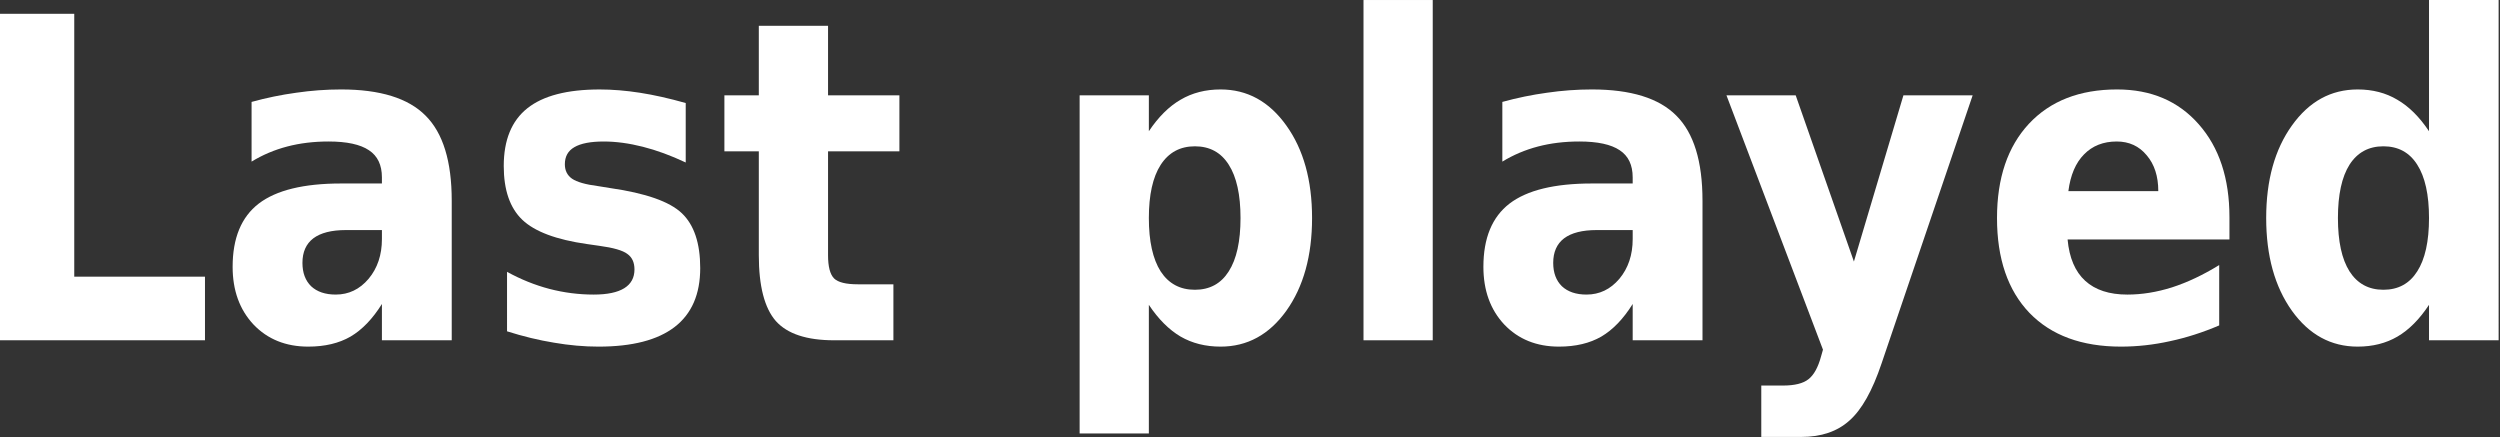 <?xml version="1.0" encoding="UTF-8" standalone="no"?>
<svg
   xmlns:dc="http://purl.org/dc/elements/1.1/"
   xmlns:cc="http://creativecommons.org/ns#"
   xmlns:rdf="http://www.w3.org/1999/02/22-rdf-syntax-ns#"
   xmlns:svg="http://www.w3.org/2000/svg"
   xmlns="http://www.w3.org/2000/svg"
   xmlns:sodipodi="http://sodipodi.sourceforge.net/DTD/sodipodi-0.dtd"
   xmlns:inkscape="http://www.inkscape.org/namespaces/inkscape"
   enable-background="new 0 0 566.929 98.437"
   height="101.489"
   viewBox="0 0 580.521 101.489"
   width="580.521"
   version="1.1"
   id="svg1736"
   sodipodi:docname="last.svg"
   inkscape:version="0.92.3 (2405546, 2018-03-11)">
  <rect x="0" y="0" width="580.521" height="101.489" fill="#333333" stroke="none"/>
  <defs
     id="defs1740" />
  <sodipodi:namedview
     pagecolor="#ffa5ff"
     bordercolor="#666666"
     borderopacity="1"
     objecttolerance="10"
     gridtolerance="10"
     guidetolerance="10"
     inkscape:pageopacity="0"
     inkscape:pageshadow="2"
     inkscape:window-width="1878"
     inkscape:window-height="1080"
     id="namedview1738"
     showgrid="false"
     fit-margin-top="0"
     fit-margin-left="0"
     fit-margin-right="0"
     fit-margin-bottom="0"
     inkscape:zoom="0.2963334"
     inkscape:cx="-874.35627"
     inkscape:cy="265.04729"
     inkscape:window-x="36"
     inkscape:window-y="-29"
     inkscape:window-maximized="1"
     inkscape:current-layer="svg1736" />
  <g
     aria-label="Last played"
     transform="matrix(0.94,0,0,1.063,-95.509,5.434)"
     style="font-style:italic;font-variant:normal;font-weight:500;font-stretch:normal;font-size:97.833px;line-height:97.063px;font-family:Ubuntu;-inkscape-font-specification:'Ubuntu Medium Italic';letter-spacing:0px;word-spacing:0px;fill:#ffffff;fill-opacity:1;stroke:none;stroke-width:3.669"
     id="text827">
    <path
       d="m 101.558,-2.1 h 18.391 V 55.319 h 32.293 v 13.901 h -50.684 z"
       style="font-style:normal;font-variant:normal;font-weight:bold;font-stretch:normal;font-family:sans-serif;-inkscape-font-specification:'sans-serif Bold';fill:#ffffff;stroke-width:3.669"
       id="path1182"
       inkscape:connector-curvature="0" />
    <path
       d="m 187.066,45.144 q -5.35,0 -8.073,1.815 -2.675,1.815 -2.675,5.35 0,3.248 2.15,5.111 2.197,1.815 6.067,1.815 4.825,0 8.121,-3.439 3.296,-3.487 3.296,-8.694 v -1.959 z m 26.13,-6.449 v 30.525 h -17.245 v -7.93 q -3.439,4.873 -7.739,7.118 -4.299,2.197 -10.462,2.197 -8.312,0 -13.519,-4.825 -5.159,-4.873 -5.159,-12.611 0,-9.411 6.449,-13.806 6.497,-4.395 20.35,-4.395 h 10.079 v -1.338 q 0,-4.06 -3.201,-5.923 -3.201,-1.911 -9.984,-1.911 -5.494,0 -10.223,1.099 -4.729,1.099 -8.79,3.296 V 17.151 q 5.494,-1.338 11.035,-2.006 5.541,-0.717 11.083,-0.717 14.474,0 20.876,5.732 6.449,5.685 6.449,18.535 z"
       style="font-style:normal;font-variant:normal;font-weight:bold;font-stretch:normal;font-family:sans-serif;-inkscape-font-specification:'sans-serif Bold';fill:#ffffff;stroke-width:3.669"
       id="path1184"
       inkscape:connector-curvature="0" />
    <path
       d="m 270.998,17.39 v 12.993 q -5.494,-2.293 -10.605,-3.439 -5.111,-1.146 -9.65,-1.146 -4.873,0 -7.261,1.242 -2.341,1.194 -2.341,3.726 0,2.054 1.768,3.153 1.815,1.099 6.449,1.624 l 3.01,0.43 q 13.137,1.672 17.675,5.494 4.538,3.822 4.538,11.99 0,8.551 -6.306,12.85 -6.306,4.299 -18.821,4.299 -5.302,0 -10.987,-0.86 -5.637,-0.812 -11.608,-2.484 V 54.268 q 5.111,2.484 10.462,3.726 5.398,1.242 10.939,1.242 5.016,0 7.548,-1.385 2.532,-1.385 2.532,-4.108 0,-2.293 -1.767,-3.392 -1.72,-1.146 -6.927,-1.767 l -3.01,-0.382 q -11.417,-1.433 -16.003,-5.302 -4.586,-3.869 -4.586,-11.751 0,-8.503 5.828,-12.611 5.828,-4.108 17.866,-4.108 4.729,0 9.936,0.717 5.207,0.717 11.322,2.245 z"
       style="font-style:normal;font-variant:normal;font-weight:bold;font-stretch:normal;font-family:sans-serif;-inkscape-font-specification:'sans-serif Bold';fill:#ffffff;stroke-width:3.669"
       id="path1186"
       inkscape:connector-curvature="0" />
    <path
       d="M 306.157,0.527 V 15.718 h 17.627 v 12.229 h -17.627 v 22.691 q 0,3.726 1.481,5.064 1.481,1.29 5.876,1.29 h 8.79 v 12.229 h -14.665 q -10.127,0 -14.379,-4.204 -4.204,-4.252 -4.204,-14.379 V 27.947 h -8.503 V 15.718 h 8.503 V 0.527 Z"
       style="font-style:normal;font-variant:normal;font-weight:bold;font-stretch:normal;font-family:sans-serif;-inkscape-font-specification:'sans-serif Bold';fill:#ffffff;stroke-width:3.669"
       id="path1188"
       inkscape:connector-curvature="0" />
    <path
       d="M 385.407,61.482 V 89.57 H 368.306 V 15.718 h 17.102 v 7.834 q 3.535,-4.681 7.834,-6.879 4.299,-2.245 9.888,-2.245 9.888,0 16.242,7.882 6.353,7.834 6.353,20.207 0,12.372 -6.353,20.255 -6.353,7.834 -16.242,7.834 -5.589,0 -9.888,-2.197 -4.299,-2.245 -7.834,-6.927 z m 11.369,-34.633 q -5.494,0 -8.455,4.06 -2.914,4.013 -2.914,11.608 0,7.595 2.914,11.656 2.962,4.013 8.455,4.013 5.494,0 8.36,-4.013 2.914,-4.013 2.914,-11.656 0,-7.643 -2.914,-11.656 -2.866,-4.013 -8.36,-4.013 z"
       style="font-style:normal;font-variant:normal;font-weight:bold;font-stretch:normal;font-family:sans-serif;-inkscape-font-specification:'sans-serif Bold';fill:#ffffff;stroke-width:3.669"
       id="path1190"
       inkscape:connector-curvature="0" />
    <path
       d="m 438.432,-5.11 h 17.102 V 69.22 h -17.102 z"
       style="font-style:normal;font-variant:normal;font-weight:bold;font-stretch:normal;font-family:sans-serif;-inkscape-font-specification:'sans-serif Bold';fill:#ffffff;stroke-width:3.669"
       id="path1192"
       inkscape:connector-curvature="0" />
    <path
       d="m 496.043,45.144 q -5.35,0 -8.073,1.815 -2.675,1.815 -2.675,5.35 0,3.248 2.15,5.111 2.197,1.815 6.067,1.815 4.825,0 8.121,-3.439 3.296,-3.487 3.296,-8.694 v -1.959 z m 26.13,-6.449 v 30.525 h -17.245 v -7.93 q -3.439,4.873 -7.739,7.118 -4.299,2.197 -10.462,2.197 -8.312,0 -13.519,-4.825 -5.159,-4.873 -5.159,-12.611 0,-9.411 6.449,-13.806 6.497,-4.395 20.35,-4.395 h 10.079 v -1.338 q 0,-4.06 -3.201,-5.923 -3.201,-1.911 -9.984,-1.911 -5.494,0 -10.223,1.099 -4.729,1.099 -8.79,3.296 V 17.151 q 5.494,-1.338 11.035,-2.006 5.541,-0.717 11.083,-0.717 14.474,0 20.876,5.732 6.449,5.685 6.449,18.535 z"
       style="font-style:normal;font-variant:normal;font-weight:bold;font-stretch:normal;font-family:sans-serif;-inkscape-font-specification:'sans-serif Bold';fill:#ffffff;stroke-width:3.669"
       id="path1194"
       inkscape:connector-curvature="0" />
    <path
       d="m 528.097,15.718 h 17.102 l 14.379,36.305 12.229,-36.305 h 17.102 l -22.5,58.566 q -3.392,8.933 -7.93,12.468 -4.49,3.583 -11.895,3.583 h -9.888 V 79.109 h 5.35 q 4.347,0 6.306,-1.385 2.006,-1.385 3.105,-4.968 l 0.478,-1.481 z"
       style="font-style:normal;font-variant:normal;font-weight:bold;font-stretch:normal;font-family:sans-serif;-inkscape-font-specification:'sans-serif Bold';fill:#ffffff;stroke-width:3.669"
       id="path1196"
       inkscape:connector-curvature="0" />
    <path
       d="m 652.347,42.326 v 4.873 h -39.984 q 0.621,6.019 4.347,9.029 3.726,3.01 10.414,3.01 5.398,0 11.035,-1.576 5.685,-1.624 11.656,-4.873 v 13.185 q -6.067,2.293 -12.134,3.439 -6.067,1.194 -12.134,1.194 -14.522,0 -22.595,-7.357 -8.025,-7.404 -8.025,-20.732 0,-13.089 7.882,-20.589 7.93,-7.5 21.783,-7.5 12.611,0 20.159,7.595 7.595,7.595 7.595,20.302 z m -17.579,-5.685 q 0,-4.873 -2.866,-7.834 -2.818,-3.01 -7.404,-3.01 -4.968,0 -8.073,2.818 -3.105,2.771 -3.869,8.025 z"
       style="font-style:normal;font-variant:normal;font-weight:bold;font-stretch:normal;font-family:sans-serif;-inkscape-font-specification:'sans-serif Bold';fill:#ffffff;stroke-width:3.669"
       id="path1198"
       inkscape:connector-curvature="0" />
    <path
       d="M 701.645,23.552 V -5.11 h 17.197 V 69.22 h -17.197 v -7.739 q -3.535,4.729 -7.787,6.927 -4.252,2.197 -9.841,2.197 -9.888,0 -16.242,-7.834 -6.353,-7.882 -6.353,-20.255 0,-12.372 6.353,-20.207 6.353,-7.882 16.242,-7.882 5.541,0 9.793,2.245 4.299,2.197 7.834,6.879 z m -11.274,34.633 q 5.494,0 8.36,-4.013 2.914,-4.013 2.914,-11.656 0,-7.643 -2.914,-11.656 -2.866,-4.013 -8.36,-4.013 -5.446,0 -8.36,4.013 -2.866,4.013 -2.866,11.656 0,7.643 2.866,11.656 2.914,4.013 8.36,4.013 z"
       style="font-style:normal;font-variant:normal;font-weight:bold;font-stretch:normal;font-family:sans-serif;-inkscape-font-specification:'sans-serif Bold';fill:#ffffff;stroke-width:3.669"
       id="path1200"
       inkscape:connector-curvature="0" />
  </g>
</svg>

